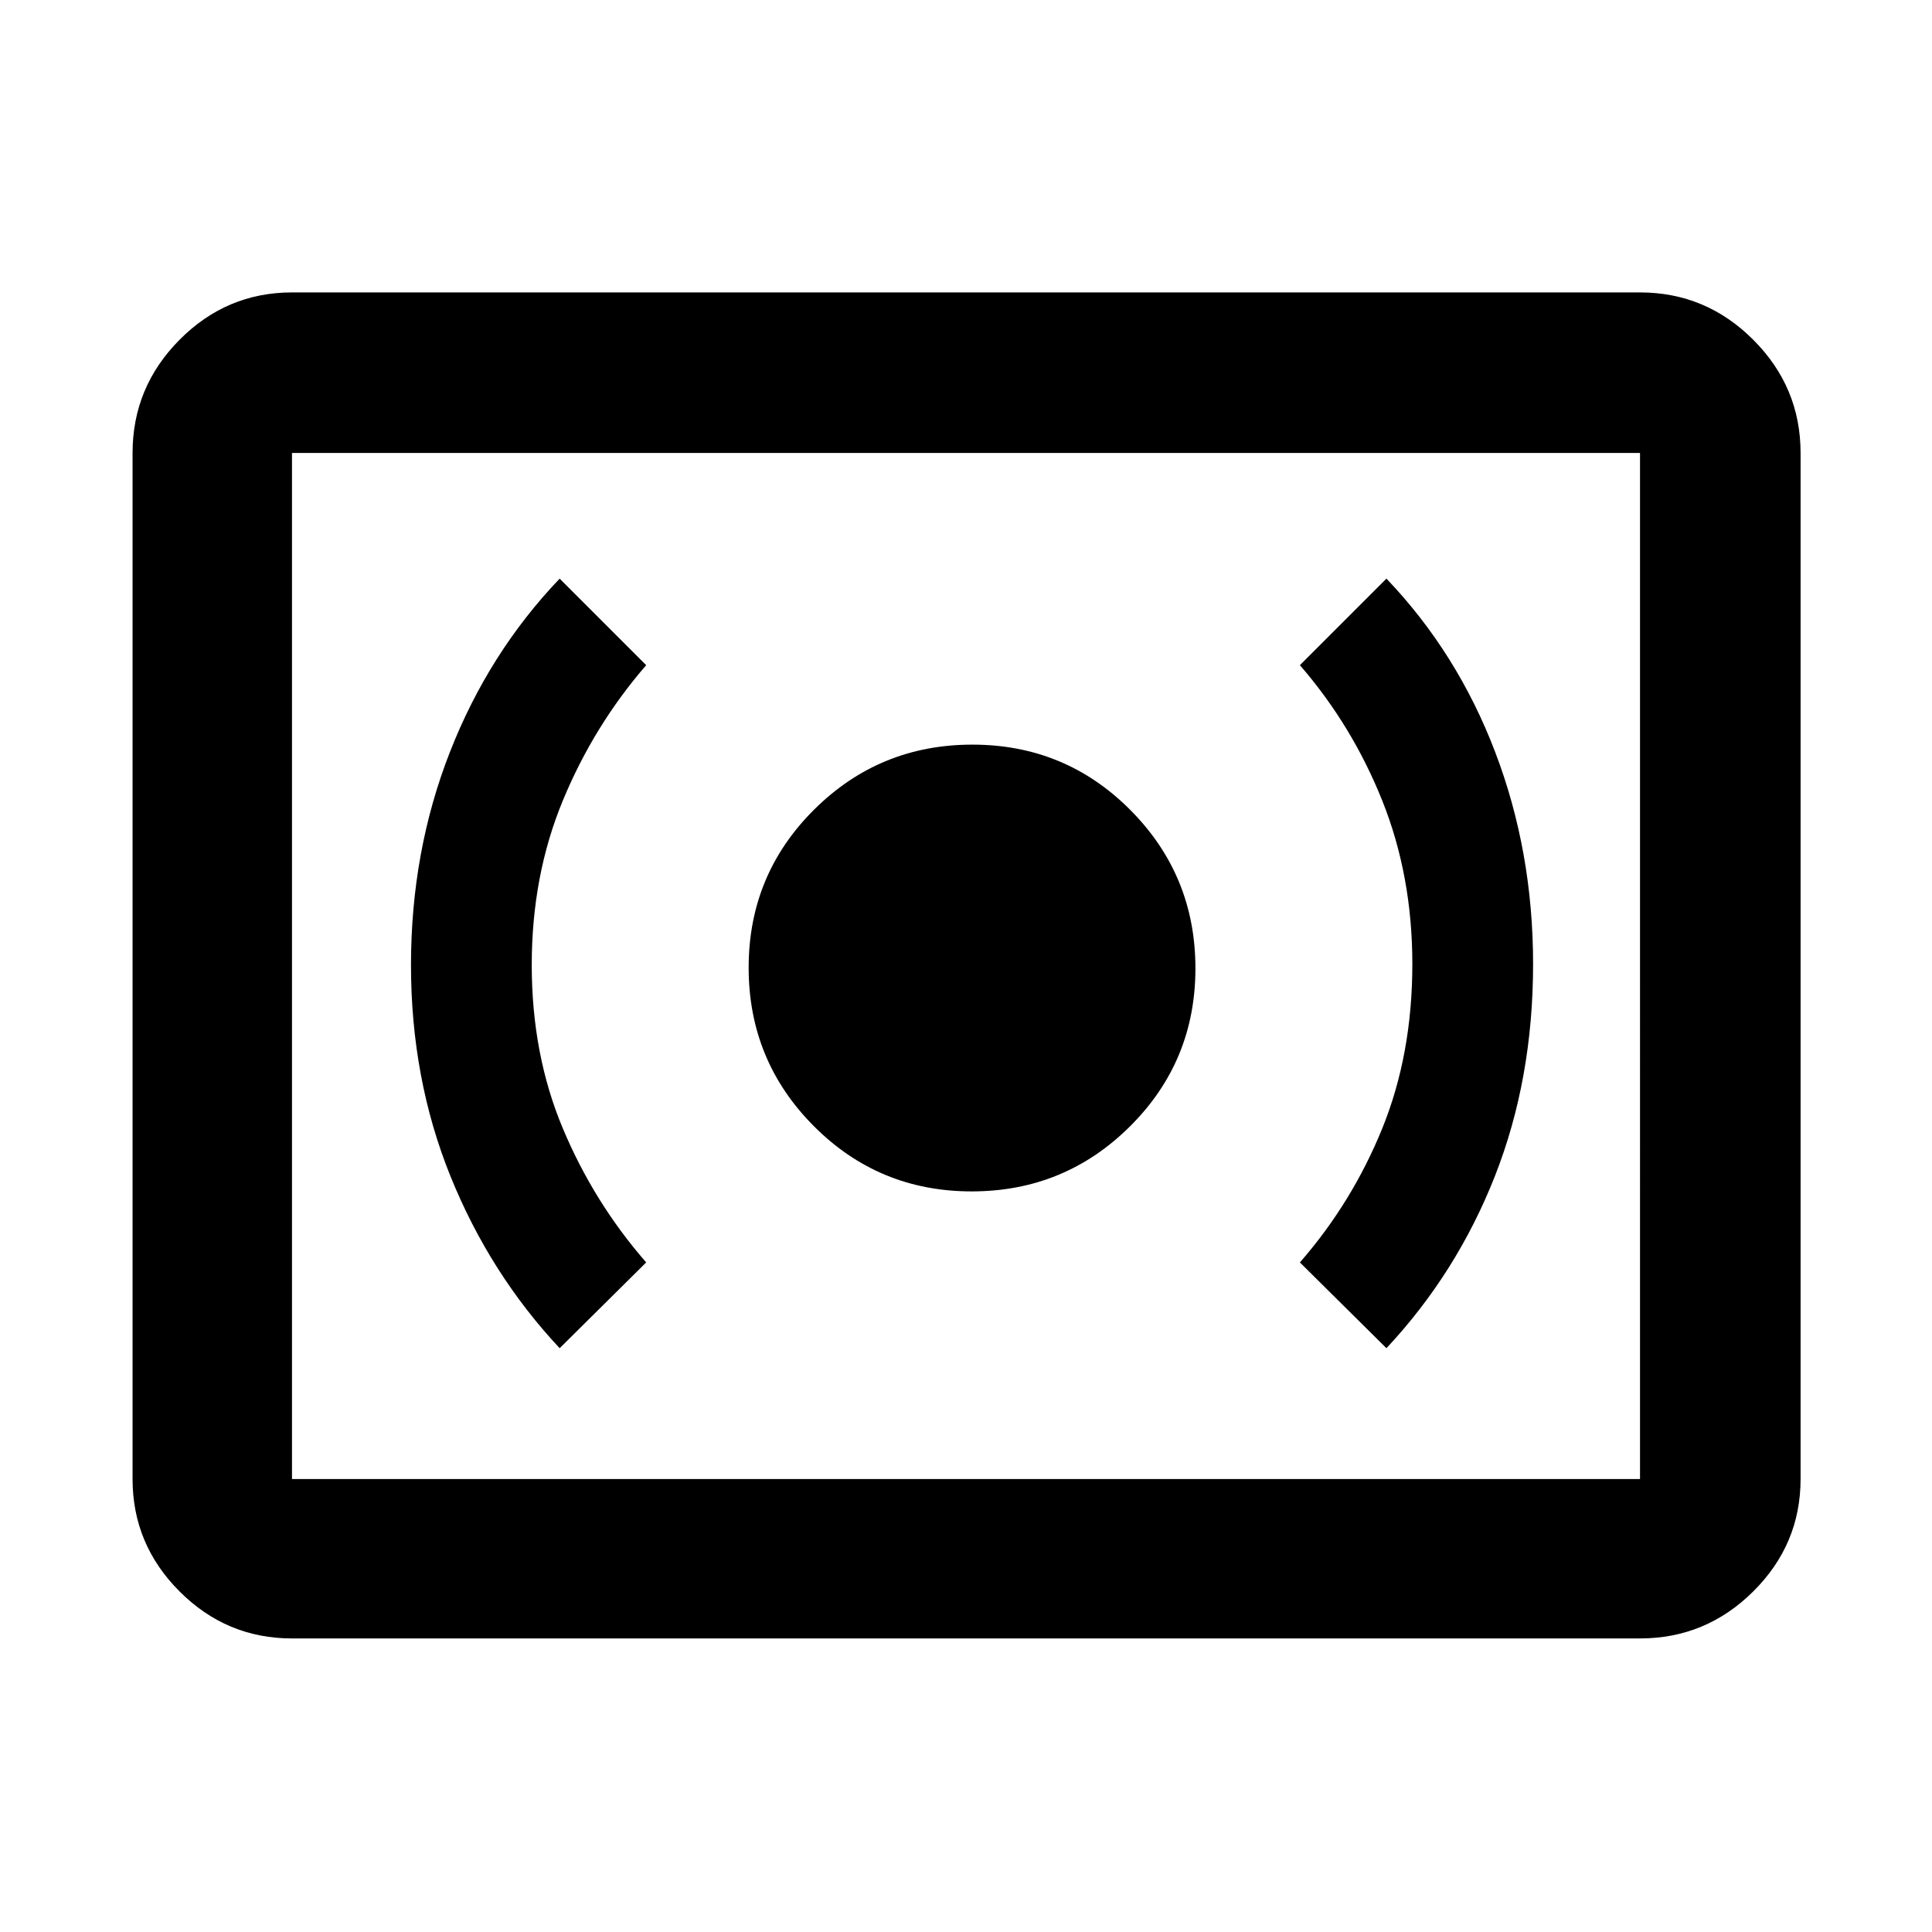 <svg xmlns="http://www.w3.org/2000/svg" width="48" height="48" viewBox="0 96 960 960"><path d="M482.824 688Q529 688 561.5 655.676q32.5-32.323 32.5-78.499Q594 531 561.677 498.5 529.353 466 483.176 466 437 466 404.5 498.323q-32.5 32.324-32.5 78.5Q372 623 404.324 655.5q32.323 32.5 78.5 32.5Zm206.089 77.913q35-37.435 53.935-85.608Q761.782 632.132 761.782 575q0-55.87-18.803-105.225-18.804-49.355-54.066-86.253l-43 43q26 30 40.935 67.343 14.934 37.344 14.934 81.135 0 44.87-14.934 81.674-14.935 36.804-40.935 66.62l43 42.619Zm-410.826 0 43-42.619q-26-29.816-41.435-66.62-15.434-36.804-15.434-81.174 0-44.37 15.434-81.674 15.435-37.304 41.435-67.304l-43-43q-35.262 36.898-54.566 86.253-19.303 49.355-19.303 105.725t19.556 104.81q19.557 48.441 54.313 85.603Zm-133 144.218q-32.507 0-55.862-23.356-23.356-23.355-23.356-55.862V321.087q0-32.74 23.356-56.262 23.355-23.521 55.862-23.521h669.826q32.74 0 56.262 23.521 23.521 23.522 23.521 56.262v509.826q0 32.507-23.521 55.862-23.522 23.356-56.262 23.356H145.087Zm0-79.218V321.087v509.826Zm0 0h669.826V321.087H145.087v509.826Z"/></svg>